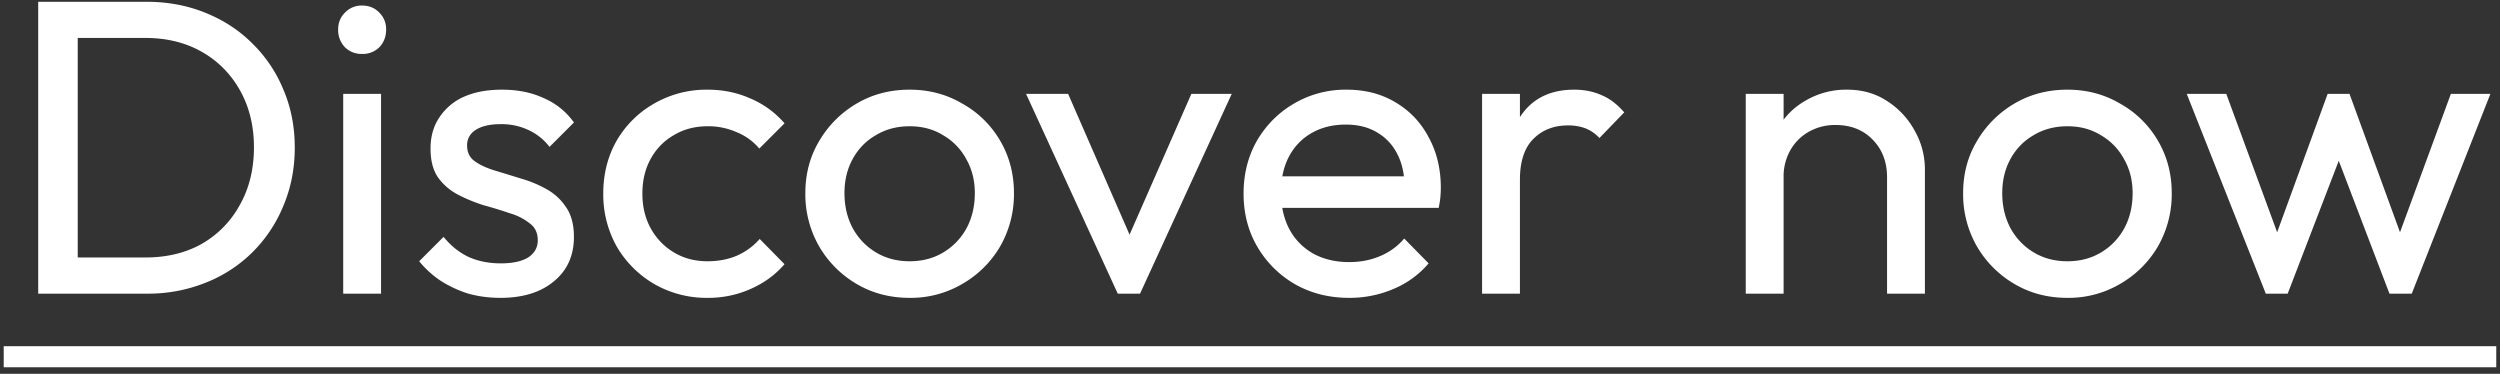 <svg width="107" height="16" viewBox="0 0 107 16" fill="none" xmlns="http://www.w3.org/2000/svg"><rect x="0" y="0" width="107" height="16" fill="#333333" stroke="none"/><path d="M2.751 12.568V11.02h3.474c.924 0 1.734-.198 2.43-.594a4.26 4.26 0 001.62-1.674c.396-.708.594-1.524.594-2.448 0-.912-.198-1.722-.594-2.43a4.26 4.26 0 00-1.638-1.656c-.696-.396-1.5-.594-2.412-.594H2.77V.076h3.492c.912 0 1.752.156 2.52.468.78.312 1.452.75 2.016 1.314a5.88 5.88 0 011.332 1.98c.324.756.486 1.584.486 2.484 0 .888-.162 1.716-.486 2.484a6.013 6.013 0 01-1.314 1.98A5.927 5.927 0 018.8 12.1a6.585 6.585 0 01-2.502.468H2.751zm-1.116 0V.076h1.692v12.492H1.635zm13.054 0v-8.55h1.62v8.55h-1.62zm.81-10.26a1 1 0 01-.738-.288 1.061 1.061 0 01-.288-.756c0-.288.096-.528.288-.72A.969.969 0 0115.5.238c.3 0 .546.102.738.306a.977.977 0 01.288.72c0 .3-.096.552-.288.756a1 1 0 01-.738.288zm5.916 10.44c-.48 0-.936-.06-1.368-.18a4.95 4.95 0 01-1.17-.54 4.212 4.212 0 01-.936-.846l1.044-1.044c.312.384.672.672 1.08.864.408.18.864.27 1.368.27.504 0 .894-.084 1.17-.252.276-.18.414-.426.414-.738s-.114-.552-.342-.72a2.435 2.435 0 00-.846-.432c-.348-.12-.72-.234-1.116-.342-.384-.12-.75-.27-1.098-.45a2.447 2.447 0 01-.864-.738c-.216-.312-.324-.726-.324-1.242s.126-.96.378-1.332a2.43 2.43 0 011.044-.882c.456-.204 1.002-.306 1.638-.306.672 0 1.266.12 1.782.36.528.228.96.576 1.296 1.044L23.52 6.286a2.398 2.398 0 00-.9-.72 2.7 2.7 0 00-1.188-.252c-.468 0-.828.084-1.08.252a.749.749 0 00-.36.666c0 .288.108.51.324.666.216.156.498.288.846.396.36.108.732.222 1.116.342.384.108.75.258 1.098.45.348.192.63.45.846.774.228.324.342.75.342 1.278 0 .804-.288 1.44-.864 1.908-.564.468-1.326.702-2.286.702zm8.87 0a4.48 4.48 0 01-2.287-.594 4.457 4.457 0 01-1.602-1.602 4.553 4.553 0 01-.576-2.268c0-.84.192-1.596.576-2.268.396-.672.93-1.2 1.602-1.584a4.48 4.48 0 012.286-.594c.66 0 1.272.126 1.836.378a3.98 3.98 0 011.458 1.062l-1.08 1.08a2.473 2.473 0 00-.972-.702 2.984 2.984 0 00-1.242-.252c-.54 0-1.02.126-1.44.378-.42.24-.75.576-.99 1.008-.24.432-.36.93-.36 1.494s.12 1.062.36 1.494c.24.432.57.774.99 1.026.42.252.9.378 1.44.378.456 0 .87-.078 1.242-.234.384-.168.714-.408.99-.72l1.062 1.08c-.396.456-.882.81-1.458 1.062a4.449 4.449 0 01-1.836.378zm8.648 0c-.84 0-1.596-.198-2.268-.594a4.457 4.457 0 01-1.602-1.602 4.48 4.48 0 01-.594-2.286c0-.828.198-1.572.594-2.232a4.457 4.457 0 011.602-1.602c.672-.396 1.428-.594 2.268-.594.828 0 1.578.198 2.25.594a4.278 4.278 0 011.62 1.584c.396.672.594 1.422.594 2.25a4.48 4.48 0 01-.594 2.286 4.414 4.414 0 01-1.62 1.602 4.349 4.349 0 01-2.25.594zm0-1.566c.54 0 1.02-.126 1.44-.378.42-.252.75-.594.99-1.026.24-.444.36-.948.36-1.512 0-.552-.126-1.044-.378-1.476a2.58 2.58 0 00-.99-1.008c-.408-.252-.882-.378-1.422-.378-.54 0-1.02.126-1.44.378-.42.24-.75.576-.99 1.008-.24.432-.36.924-.36 1.476 0 .564.12 1.068.36 1.512.24.432.57.774.99 1.026.42.252.9.378 1.44.378zm8.907 1.386l-3.924-8.55h1.8l3.15 7.218h-1.044l3.168-7.218h1.728l-3.924 8.55h-.954zm9.903.18c-.852 0-1.62-.192-2.304-.576a4.414 4.414 0 01-1.62-1.602c-.396-.672-.594-1.434-.594-2.286 0-.84.192-1.596.576-2.268.396-.672.924-1.2 1.584-1.584a4.349 4.349 0 012.25-.594c.792 0 1.488.18 2.088.54.612.36 1.086.858 1.422 1.494.348.636.522 1.356.522 2.16 0 .12-.006.252-.018.396a4.524 4.524 0 01-.072.468h-7.218v-1.35h6.354l-.594.522c0-.576-.102-1.062-.306-1.458a2.18 2.18 0 00-.864-.936c-.372-.228-.822-.342-1.35-.342-.552 0-1.038.12-1.458.36-.42.24-.744.576-.972 1.008-.228.432-.342.942-.342 1.53 0 .6.12 1.128.36 1.584.24.444.582.792 1.026 1.044.444.24.954.36 1.53.36.48 0 .918-.084 1.314-.252.408-.168.756-.42 1.044-.756l1.044 1.062a3.97 3.97 0 01-1.512 1.098 4.747 4.747 0 01-1.89.378zm5.69-.18v-8.55h1.62v8.55h-1.62zm1.62-4.878l-.612-.27c0-1.092.252-1.962.756-2.61.504-.648 1.23-.972 2.178-.972.432 0 .822.078 1.17.234.348.144.672.39.972.738l-1.062 1.098a1.62 1.62 0 00-.594-.414 2.08 2.08 0 00-.756-.126c-.6 0-1.092.192-1.476.576-.384.384-.576.966-.576 1.746zm15.713 4.878V7.582c0-.648-.204-1.182-.612-1.602-.408-.42-.936-.63-1.584-.63a2.28 2.28 0 00-1.152.288c-.336.192-.6.456-.792.792a2.28 2.28 0 00-.288 1.152l-.666-.378c0-.648.144-1.224.432-1.728.288-.504.69-.9 1.206-1.188a3.41 3.41 0 011.746-.45c.648 0 1.218.162 1.71.486.504.324.9.75 1.188 1.278.288.516.432 1.068.432 1.656v5.31h-1.62zm-6.048 0v-8.55h1.62v8.55h-1.62zm13.768.18c-.84 0-1.596-.198-2.268-.594a4.457 4.457 0 01-1.602-1.602 4.48 4.48 0 01-.594-2.286c0-.828.198-1.572.594-2.232a4.457 4.457 0 011.602-1.602c.672-.396 1.428-.594 2.268-.594.828 0 1.578.198 2.25.594a4.278 4.278 0 011.62 1.584c.396.672.594 1.422.594 2.25a4.48 4.48 0 01-.594 2.286 4.414 4.414 0 01-1.62 1.602 4.349 4.349 0 01-2.25.594zm0-1.566c.54 0 1.02-.126 1.44-.378.42-.252.75-.594.99-1.026.24-.444.36-.948.36-1.512 0-.552-.126-1.044-.378-1.476a2.58 2.58 0 00-.99-1.008c-.408-.252-.882-.378-1.422-.378-.54 0-1.02.126-1.44.378-.42.24-.75.576-.99 1.008-.24.432-.36.924-.36 1.476 0 .564.12 1.068.36 1.512.24.432.57.774.99 1.026.42.252.9.378 1.44.378zm8.49 1.386l-3.383-8.55h1.692l2.448 6.66h-.54l2.43-6.66h.936l2.43 6.66h-.54l2.448-6.66h1.692l-3.366 8.55h-.954l-2.466-6.462h.594l-2.484 6.462h-.936zM.16 14.818H106.84v.9H.159v-.9z" fill="#fff"/></svg>
